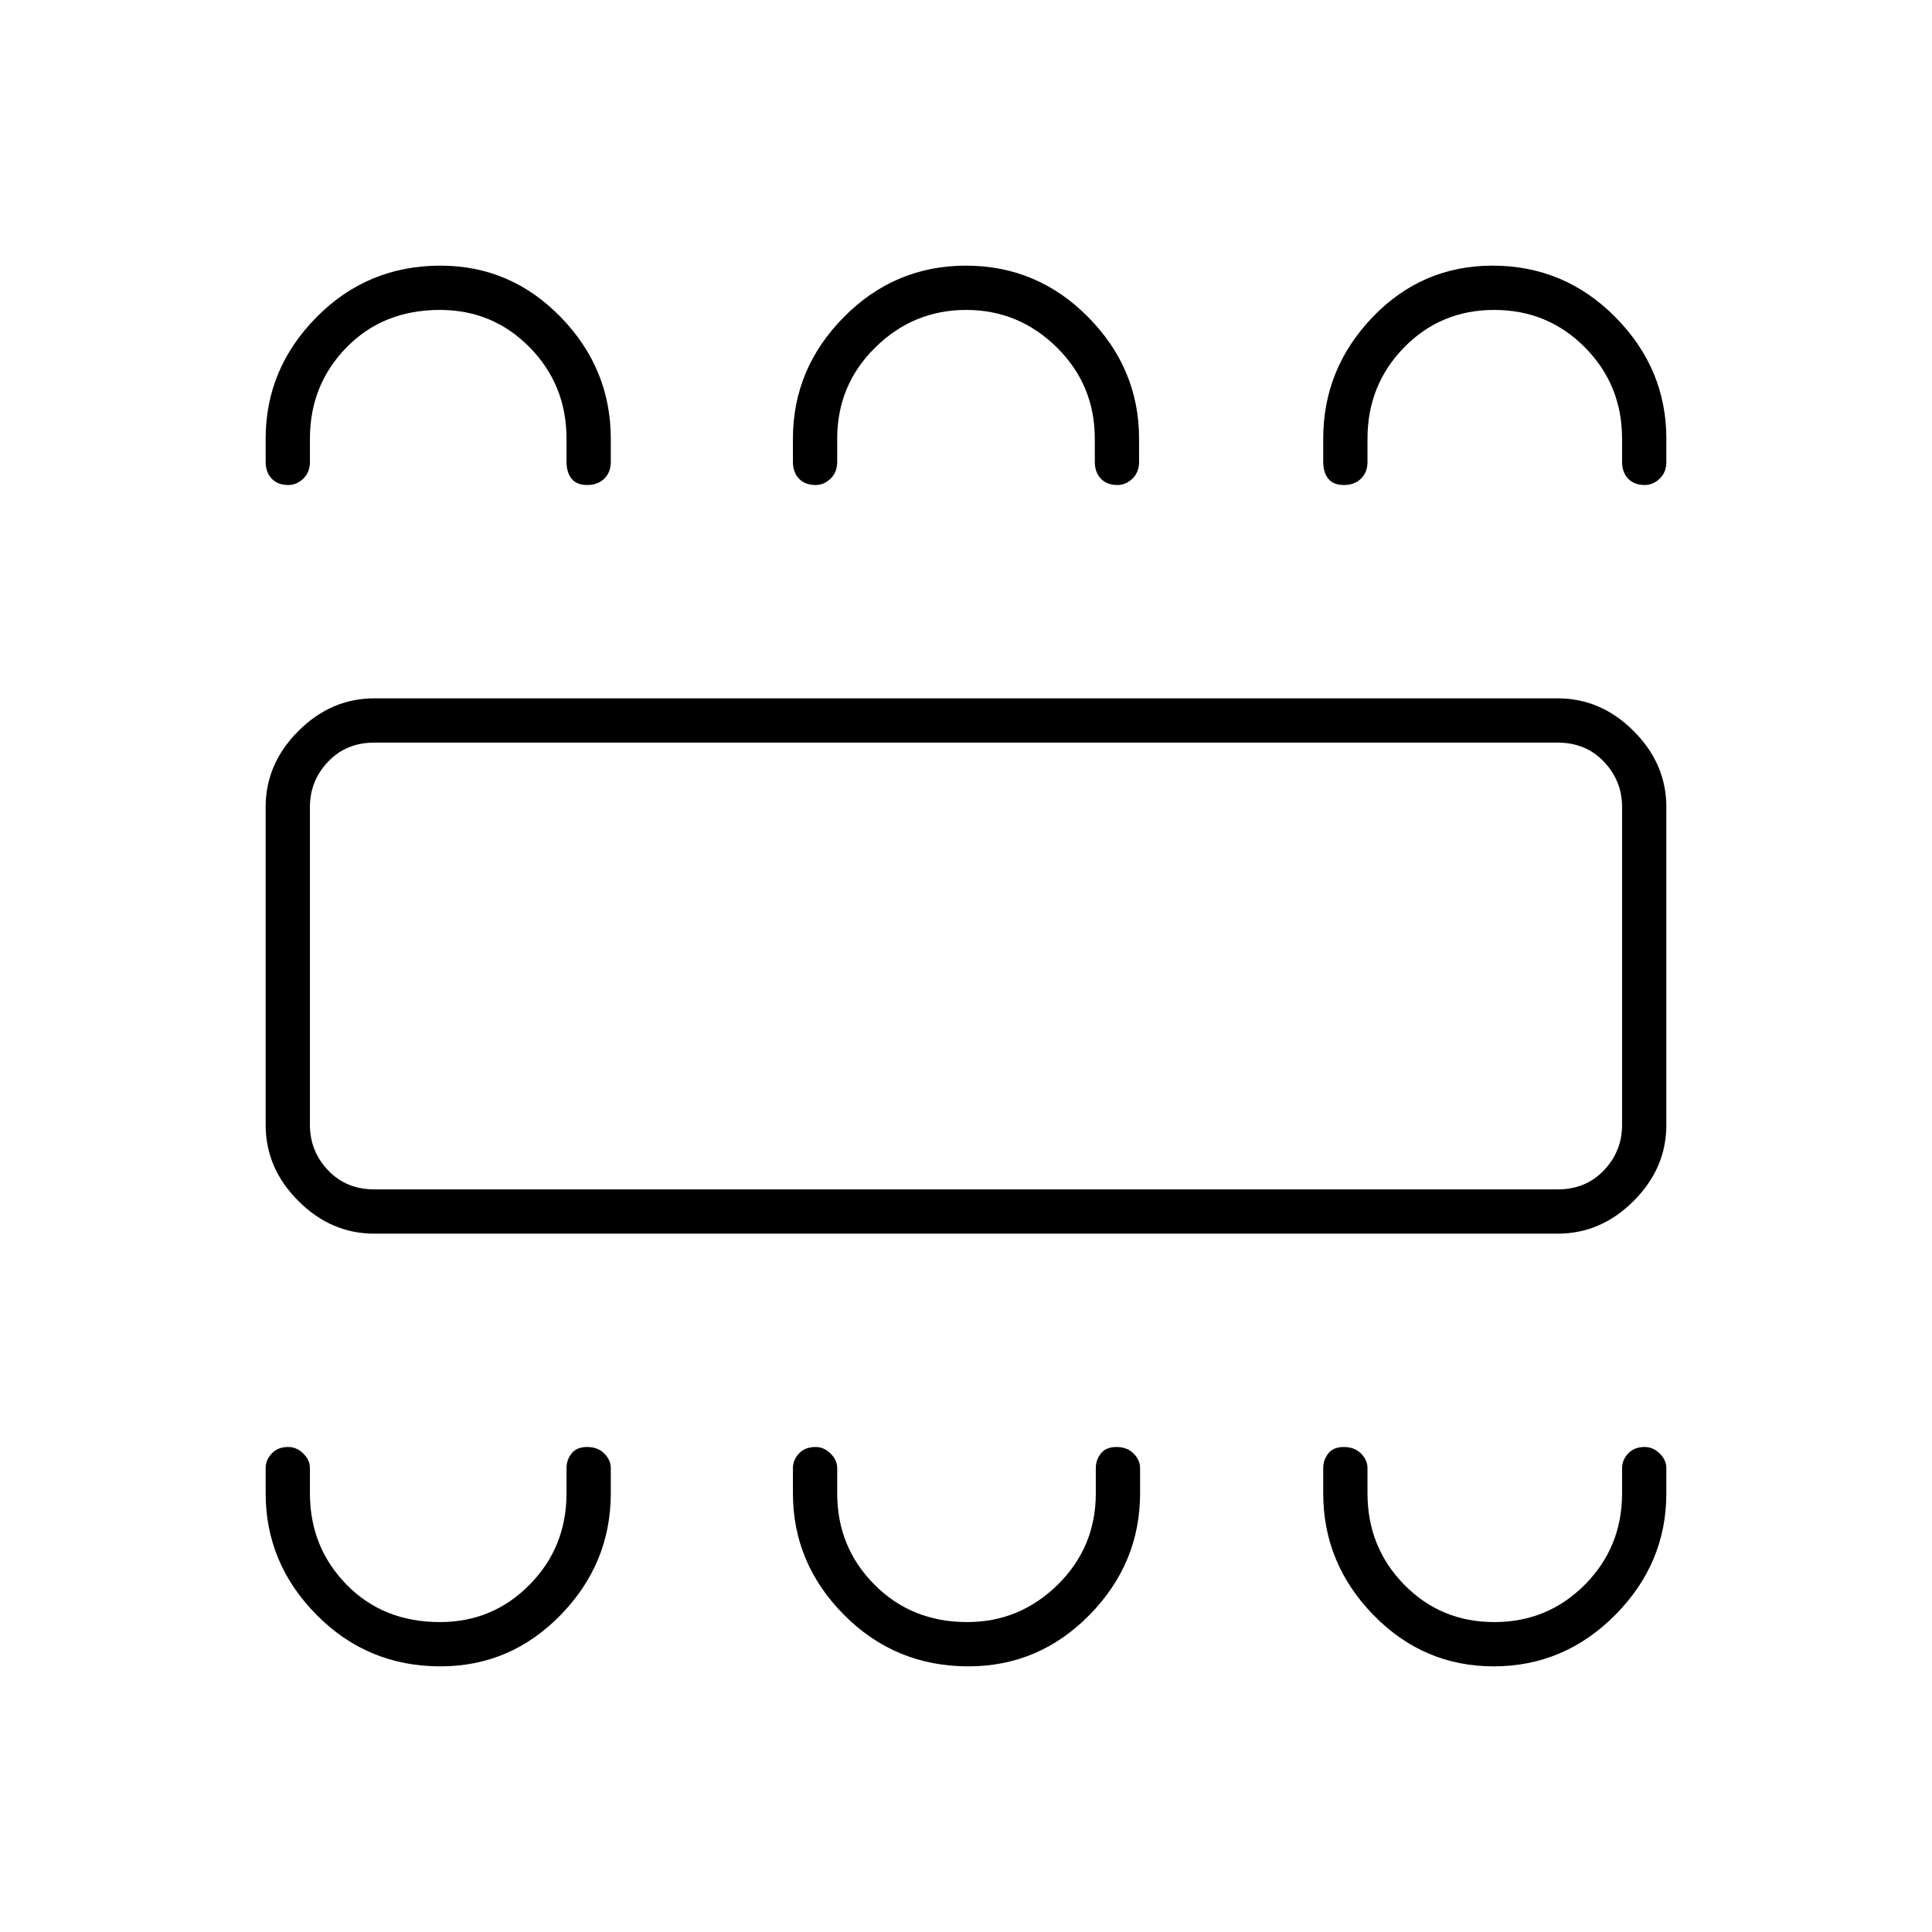 <svg xmlns="http://www.w3.org/2000/svg" height="48" viewBox="0 -960 960 960" width="48"><path d="M218.85-132q34.92 0 59.79-25.58Q303.5-183.17 303.5-218v-12.5q0-4.03-3.23-7.26-3.23-3.24-8.5-3.24t-7.77 3.24q-2.5 3.23-2.5 7.26v12.5q0 26.78-18.3 45.39Q244.89-154 218.57-154q-28.17 0-46.37-18.61Q154-191.22 154-218v-12.5q0-4.03-3.3-7.26-3.31-3.24-7.43-3.24-5.27 0-8.27 3.24-3 3.23-3 7.26v12.5q0 34.83 25.3 60.42Q182.6-132 218.85-132Zm262.36 0q35.06 0 60.18-25.58Q566.5-183.17 566.5-218v-12.5q0-4.03-3.23-7.26-3.23-3.24-8.5-3.24t-7.77 3.24q-2.5 3.23-2.5 7.26v12.5q0 26.78-18.89 45.39T480.57-154q-27.57 0-46.07-18.61T416-218v-12.5q0-4.03-3.3-7.26-3.31-3.24-7.43-3.24-5.27 0-8.27 3.24-3 3.23-3 7.26v12.5q0 34.83 25.4 60.42Q444.8-132 481.21-132Zm260.97 0q35.09 0 60.46-25.58Q828-183.17 828-218v-12.5q0-4.03-3.3-7.26-3.31-3.24-7.43-3.24-5.27 0-8.27 3.24-3 3.23-3 7.26v12.5q0 26.78-18.47 45.39T742.49-154q-26.56 0-44.78-18.61Q679.5-191.22 679.5-218v-12.5q0-4.03-3.23-7.26-3.23-3.24-8.5-3.24t-7.77 3.24q-2.5 3.23-2.5 7.26v12.5q0 34.83 24.89 60.42Q707.29-132 742.18-132ZM186-347q-21.5 0-37.75-16.25T132-401v-158q0-21.5 16.25-37.75T186-613h588q21.5 0 37.75 16.25T828-559v158q0 21.5-16.25 37.75T774-347H186Zm0-22h588q14 0 23-9.5t9-22.5v-158q0-13-9-22.5t-23-9.5H186q-14 0-23 9.5t-9 22.5v158q0 13 9 22.5t23 9.5Zm32.85-459q34.92 0 59.79 25.58Q303.5-776.83 303.5-742v11.5q0 5.17-3.23 8.34-3.23 3.16-8.5 3.16t-7.77-3.16q-2.5-3.17-2.5-8.34V-742q0-26.77-18.3-45.39Q244.89-806 218.57-806q-28.17 0-46.37 18.61Q154-768.77 154-742v11.5q0 5.17-3.3 8.34-3.31 3.16-7.43 3.16-5.27 0-8.27-3.16-3-3.17-3-8.34V-742q0-34.83 25.3-60.42Q182.6-828 218.85-828ZM480-828q35.44 0 60.72 25.58Q566-776.83 566-742v11.5q0 5.17-3.3 8.34-3.31 3.16-7.43 3.16-5.27 0-8.27-3.16-3-3.17-3-8.34V-742q0-26.77-18.89-45.39Q506.22-806 480.07-806t-45.11 18.61Q416-768.77 416-742v11.5q0 5.17-3.3 8.34-3.31 3.16-7.43 3.16-5.27 0-8.27-3.16-3-3.17-3-8.34V-742q0-34.83 25.28-60.42Q444.56-828 480-828Zm261.65 0q35.68 0 61.02 25.58Q828-776.83 828-742v11.5q0 5.17-3.3 8.34-3.31 3.16-7.43 3.16-5.27 0-8.27-3.16-3-3.17-3-8.34V-742q0-26.77-18.47-45.39Q769.06-806 742.49-806q-26.56 0-44.78 18.61Q679.5-768.77 679.5-742v11.5q0 5.17-3.23 8.34-3.23 3.16-8.5 3.16t-7.77-3.16q-2.5-3.17-2.5-8.34V-742q0-34.83 24.54-60.42Q706.59-828 741.65-828ZM154-369v-222 222Z"/></svg>